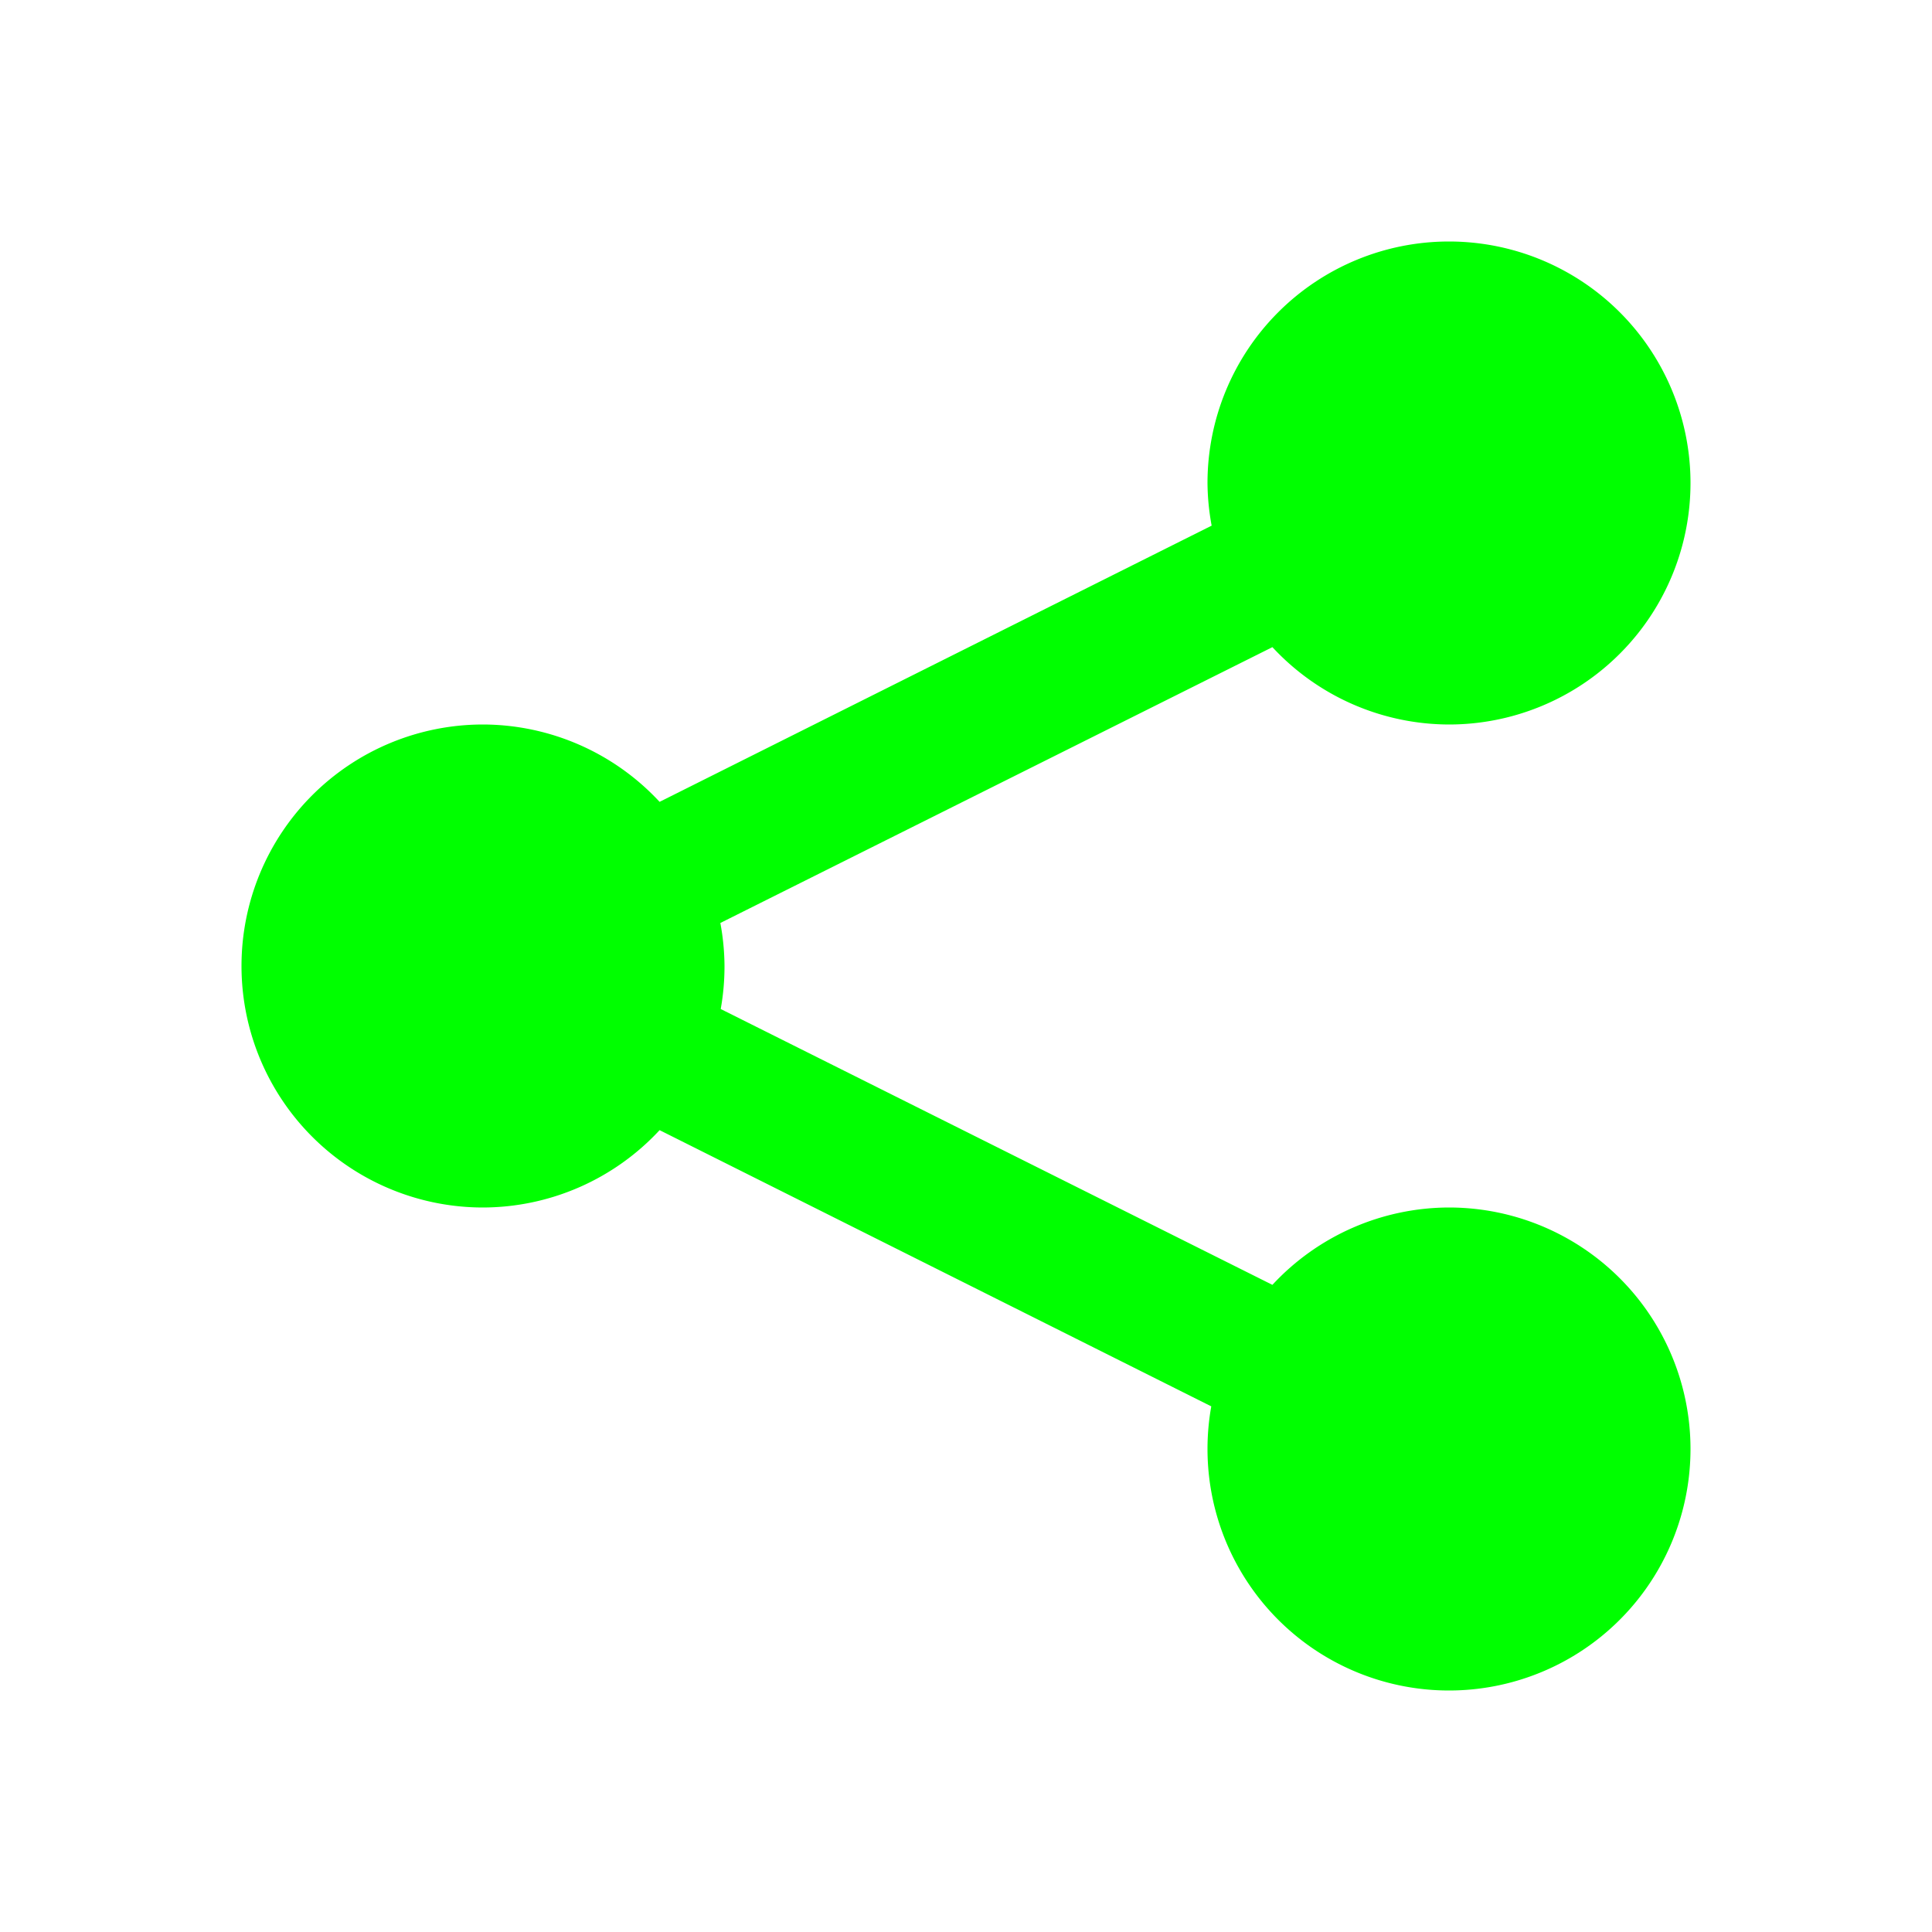 <svg xmlns="http://www.w3.org/2000/svg" viewBox="0 0 512 512" style="height: 128px; width: 128px;"><defs><filter id="shadow-1" height="300%" width="300%" x="-100%" y="-100%"><feFlood flood-color="rgba(0, 255, 0, 1)" result="flood"></feFlood><feComposite in="flood" in2="SourceGraphic" operator="atop" result="composite"></feComposite><feGaussianBlur in="composite" stdDeviation="15" result="blur"></feGaussianBlur><feOffset result="offset"></feOffset><feComposite in="SourceGraphic" in2="offset" operator="over"></feComposite></filter></defs><g class="" transform="translate(0,0)" style=""><path d="M384 64a64 64 0 0 0-64 64 64 64 0 0 0 1.1 11.3l-146.3 73.2A64 64 0 0 0 128 192a64 64 0 0 0-64 64 64 64 0 0 0 64 64 64 64 0 0 0 46.8-20.5L321 372.7a64 64 0 0 0-1 11.3 64 64 0 0 0 64 64 64 64 0 0 0 64-64 64 64 0 0 0-64-64 64 64 0 0 0-46.8 20.5L191 267.4a64 64 0 0 0 1-11.4 64 64 0 0 0-1.1-11.4l146.3-73.1A64 64 0 0 0 384 192a64 64 0 0 0 64-64 64 64 0 0 0-64-64z" fill="#0f0" fill-opacity="1" filter="url(#shadow-1)"></path></g></svg>